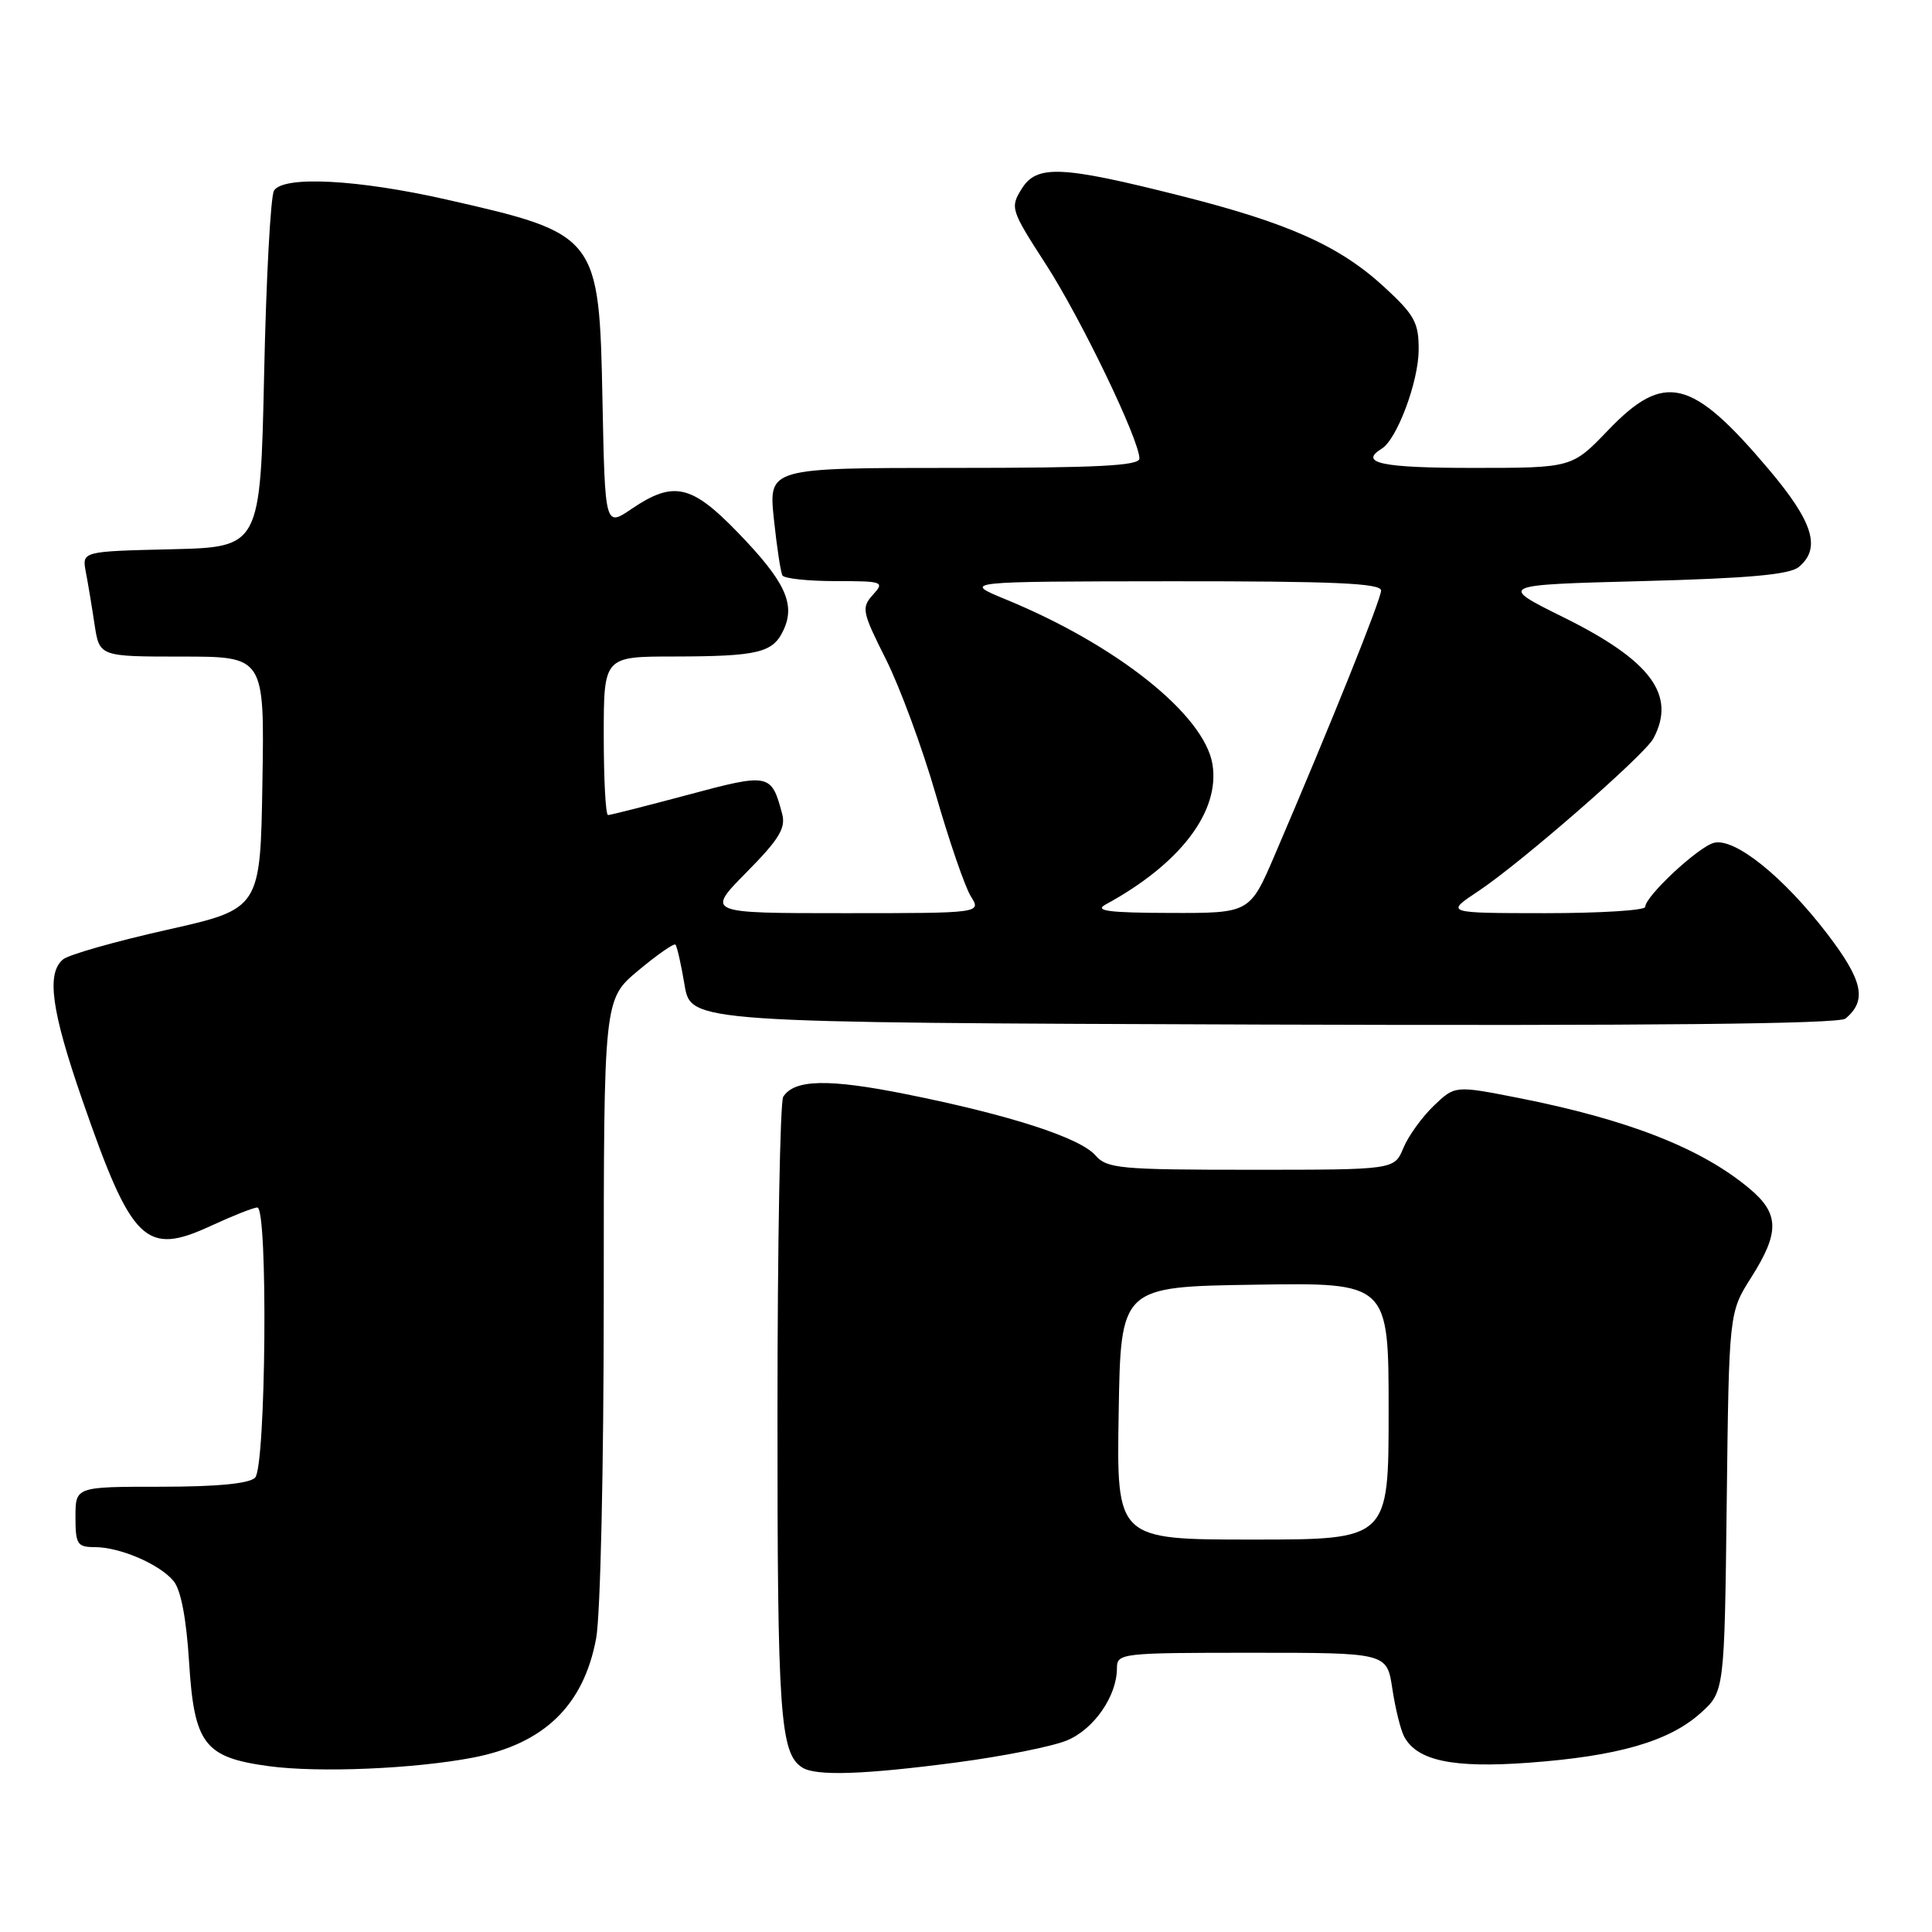 <?xml version="1.0" encoding="UTF-8" standalone="no"?>
<!DOCTYPE svg PUBLIC "-//W3C//DTD SVG 1.1//EN" "http://www.w3.org/Graphics/SVG/1.1/DTD/svg11.dtd" >
<svg xmlns="http://www.w3.org/2000/svg" xmlns:xlink="http://www.w3.org/1999/xlink" version="1.1" viewBox="0 0 256 256">
 <g >
 <path fill="currentColor"
d=" M 62.69 232.89 C 72.08 231.07 77.33 226.00 78.99 217.11 C 79.56 214.06 80.00 194.53 80.00 172.08 C 80.00 132.42 80.00 132.42 84.56 128.61 C 87.07 126.51 89.30 124.96 89.50 125.17 C 89.71 125.38 90.25 127.78 90.71 130.52 C 91.55 135.50 91.55 135.50 167.41 135.76 C 218.79 135.93 243.68 135.68 244.53 134.97 C 247.43 132.57 246.86 129.93 242.09 123.70 C 236.29 116.14 229.84 110.97 227.10 111.68 C 225.01 112.23 218.00 118.76 218.00 120.17 C 218.00 120.63 212.04 121.00 204.75 121.00 C 191.50 120.99 191.50 120.99 195.86 118.10 C 201.53 114.34 217.89 100.07 219.08 97.86 C 222.15 92.11 218.78 87.55 207.24 81.83 C 198.50 77.50 198.50 77.50 217.60 77.00 C 231.72 76.63 237.13 76.14 238.35 75.13 C 241.34 72.64 240.26 69.16 234.36 62.18 C 224.15 50.10 220.55 49.23 213.09 57.00 C 208.30 62.00 208.30 62.00 195.15 62.00 C 183.05 62.00 180.00 61.35 183.10 59.44 C 185.11 58.20 187.96 50.57 187.98 46.38 C 188.00 42.75 187.45 41.75 183.43 38.04 C 177.51 32.59 170.76 29.56 156.46 25.95 C 140.58 21.94 137.36 21.80 135.36 25.05 C 133.83 27.51 133.95 27.85 138.57 35.00 C 143.22 42.19 150.95 58.23 150.98 60.75 C 151.00 61.72 145.43 62.00 126.42 62.00 C 101.84 62.00 101.84 62.00 102.54 68.75 C 102.93 72.46 103.44 75.84 103.68 76.25 C 103.92 76.66 107.09 77.00 110.71 77.00 C 117.03 77.00 117.24 77.08 115.66 78.82 C 114.12 80.53 114.23 81.07 117.38 87.34 C 119.23 91.02 122.21 99.09 123.99 105.26 C 125.77 111.44 127.86 117.51 128.63 118.75 C 130.05 121.00 130.05 121.00 111.81 121.00 C 93.57 121.00 93.57 121.00 98.91 115.59 C 103.24 111.21 104.14 109.73 103.64 107.84 C 102.21 102.47 101.95 102.42 91.14 105.32 C 85.64 106.79 80.88 108.00 80.57 108.00 C 80.25 108.00 80.00 103.28 80.00 97.50 C 80.00 87.00 80.00 87.00 89.25 86.99 C 100.54 86.97 102.45 86.50 103.85 83.42 C 105.42 79.99 103.99 76.98 97.72 70.51 C 91.62 64.21 89.23 63.68 83.72 67.41 C 80.17 69.83 80.17 69.83 79.83 53.02 C 79.40 31.22 79.22 30.99 59.16 26.44 C 47.43 23.78 37.59 23.26 36.31 25.25 C 35.86 25.94 35.27 36.85 35.00 49.50 C 34.50 72.50 34.50 72.50 22.68 72.78 C 10.86 73.06 10.86 73.06 11.37 75.78 C 11.66 77.28 12.18 80.41 12.53 82.75 C 13.18 87.00 13.18 87.00 24.11 87.00 C 35.05 87.00 35.05 87.00 34.77 103.72 C 34.50 120.43 34.50 120.43 22.11 123.21 C 15.29 124.74 9.10 126.50 8.36 127.12 C 6.12 128.97 6.80 133.89 10.90 145.73 C 17.47 164.69 19.27 166.45 27.97 162.42 C 30.85 161.09 33.60 160.00 34.10 160.00 C 35.53 160.00 35.24 194.36 33.80 195.80 C 33.01 196.59 28.76 197.00 21.30 197.00 C 10.00 197.00 10.00 197.00 10.00 201.00 C 10.00 204.61 10.24 205.00 12.53 205.00 C 15.89 205.00 21.14 207.25 23.00 209.50 C 23.97 210.66 24.69 214.46 25.05 220.17 C 25.73 231.13 27.06 232.87 35.65 234.03 C 42.26 234.92 54.94 234.38 62.69 232.89 Z  M 126.77 233.53 C 132.91 232.72 139.48 231.41 141.39 230.61 C 144.97 229.12 148.00 224.72 148.00 221.05 C 148.00 219.06 148.52 219.00 165.89 219.00 C 183.77 219.00 183.77 219.00 184.49 223.75 C 184.88 226.36 185.59 229.23 186.06 230.11 C 187.77 233.31 192.53 234.31 202.56 233.57 C 214.33 232.71 221.13 230.75 225.29 227.03 C 228.50 224.17 228.50 224.17 228.80 199.04 C 229.10 173.91 229.10 173.91 232.05 169.26 C 235.82 163.31 235.78 160.83 231.86 157.53 C 225.47 152.16 215.82 148.37 201.15 145.47 C 192.79 143.83 192.79 143.83 189.97 146.53 C 188.42 148.02 186.61 150.53 185.95 152.12 C 184.76 155.00 184.76 155.00 165.79 155.00 C 148.40 155.00 146.68 154.84 145.16 153.10 C 143.11 150.75 133.78 147.73 120.05 144.98 C 109.78 142.92 105.25 143.01 103.78 145.33 C 103.37 145.97 103.02 164.81 103.02 187.18 C 103.00 227.20 103.36 232.34 106.31 234.21 C 108.12 235.36 114.48 235.15 126.77 233.53 Z  M 146.50 119.85 C 156.38 114.48 161.67 107.54 160.66 101.28 C 159.59 94.73 148.01 85.48 133.26 79.42 C 127.50 77.05 127.50 77.05 155.25 77.02 C 176.80 77.01 183.00 77.28 183.00 78.25 C 182.99 79.43 176.40 95.83 168.93 113.25 C 165.61 121.00 165.61 121.00 155.06 120.97 C 146.88 120.95 144.95 120.69 146.50 119.85 Z  M 148.23 187.25 C 148.50 170.50 148.50 170.50 166.25 170.23 C 184.00 169.95 184.00 169.95 184.00 186.98 C 184.00 204.00 184.00 204.00 165.98 204.00 C 147.95 204.00 147.95 204.00 148.23 187.25 Z "/>
</g>
</svg>